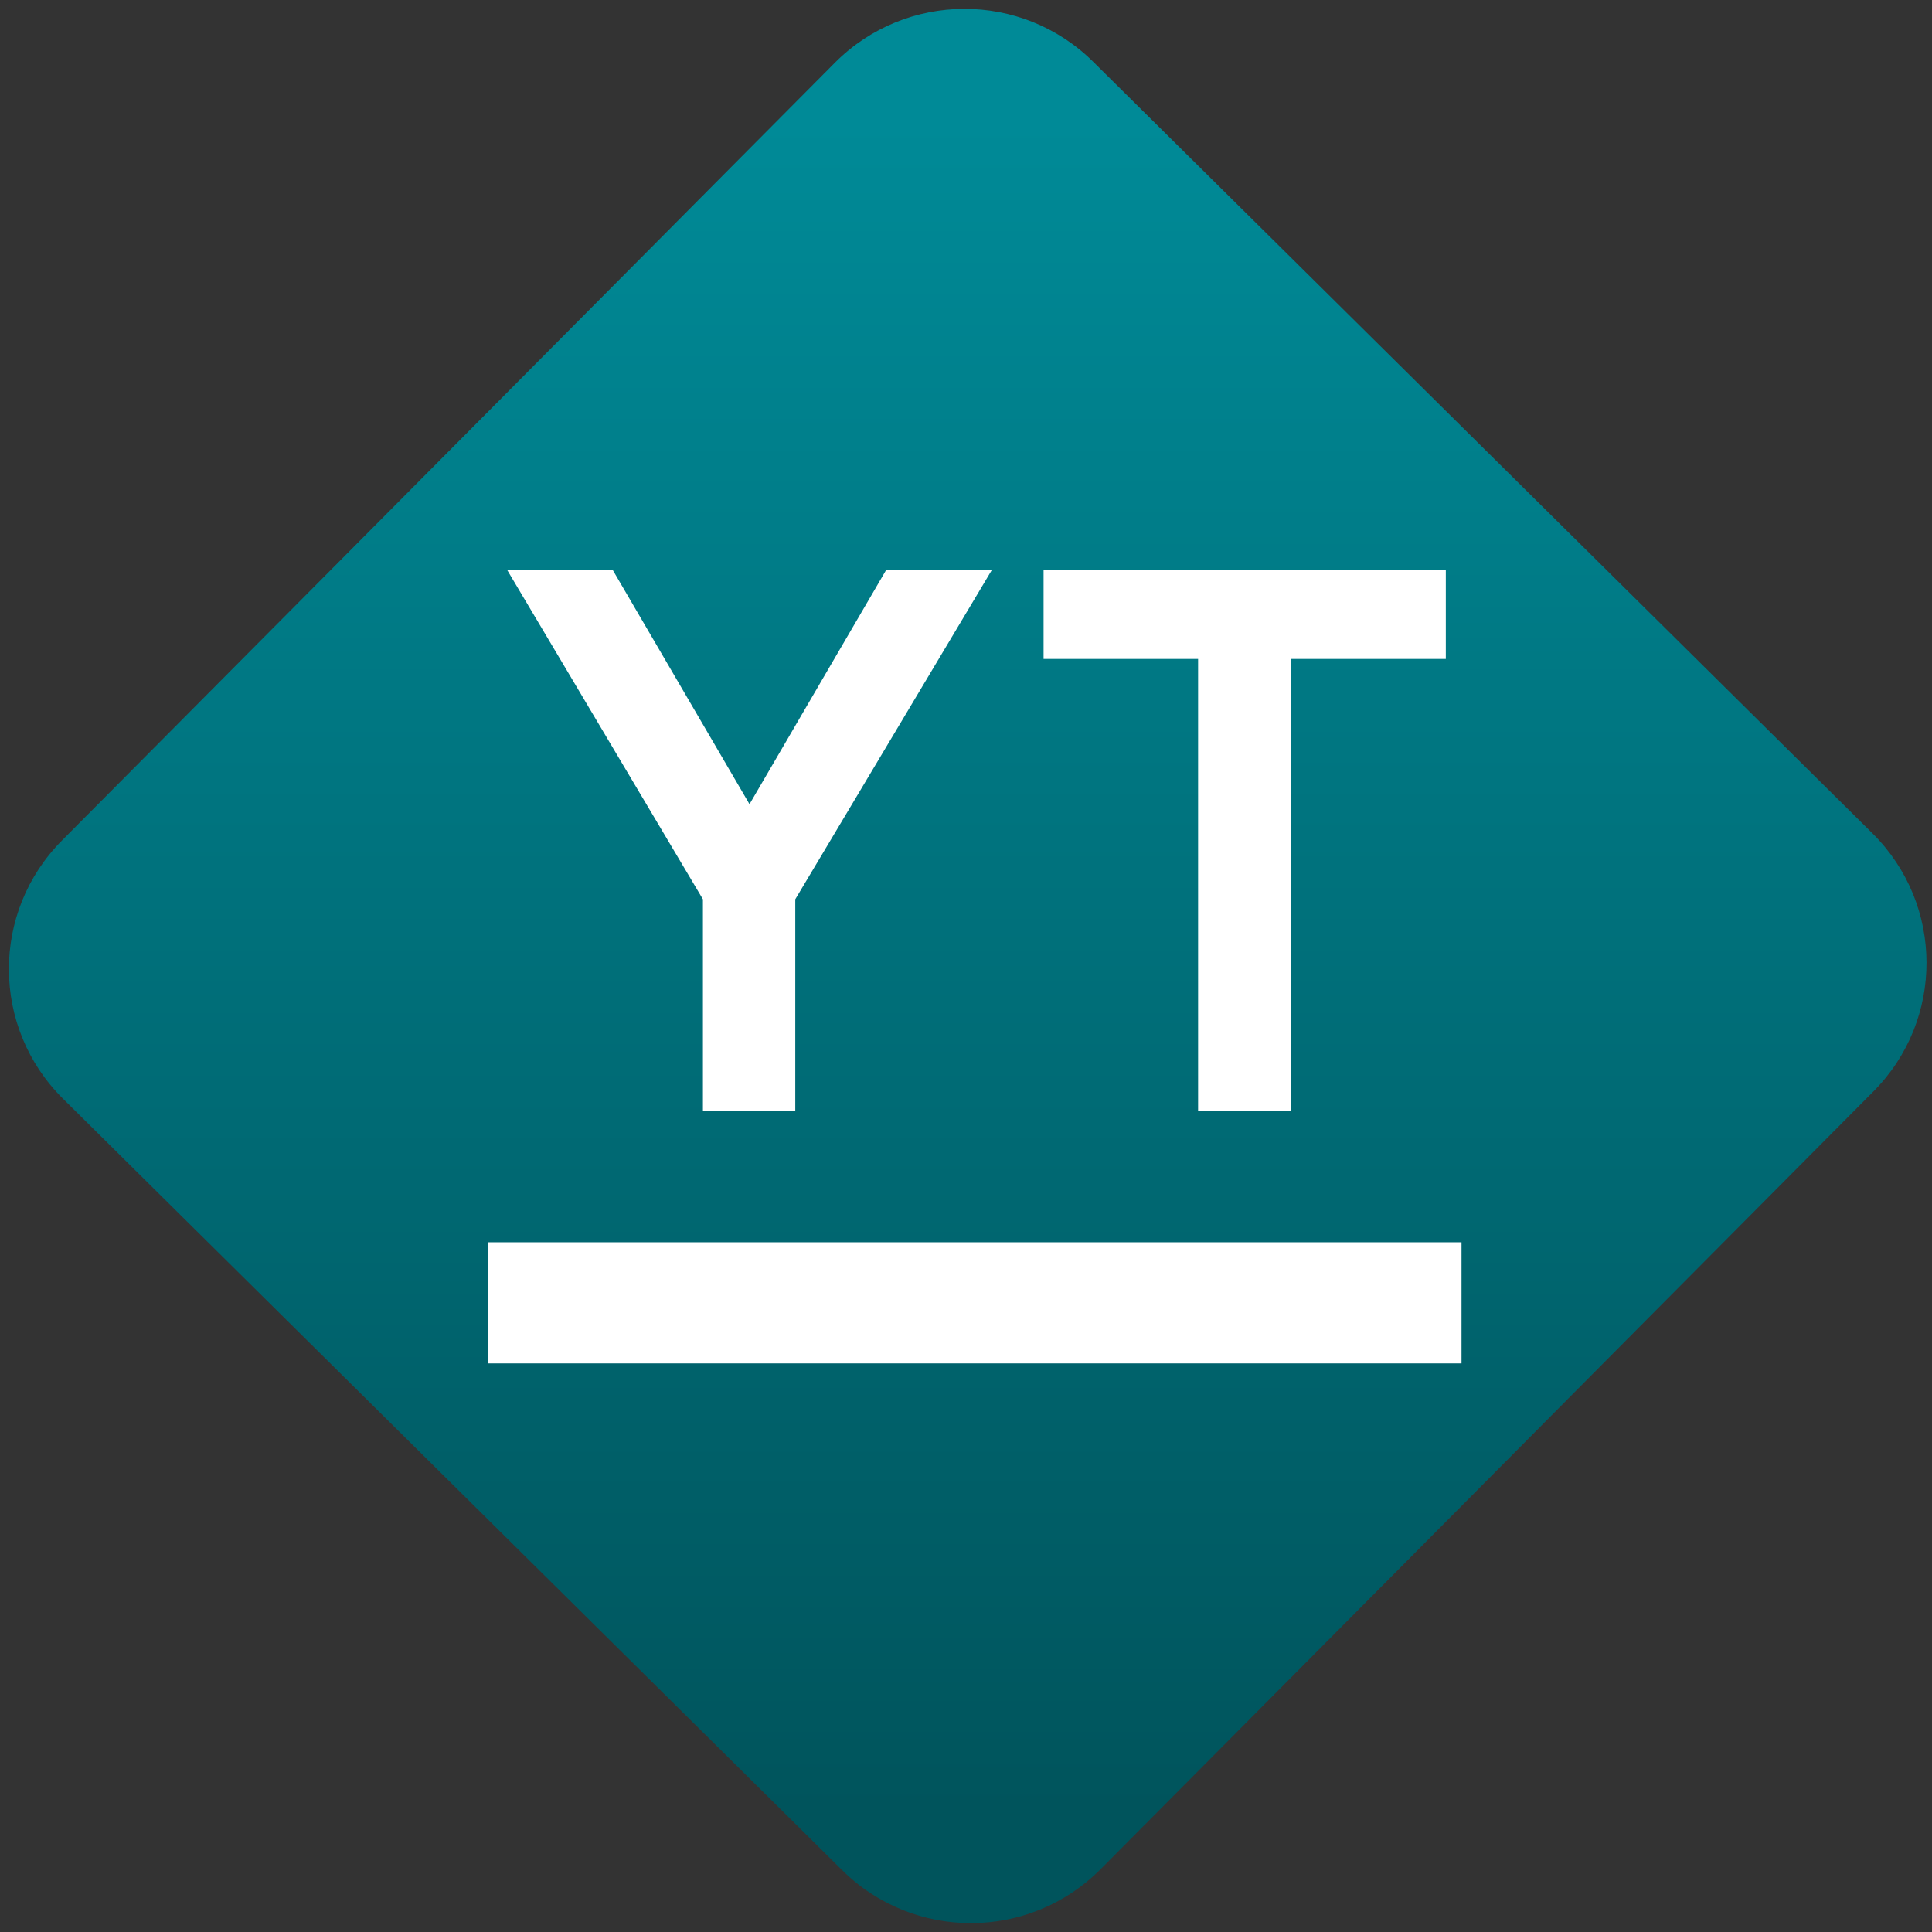 <svg width="64" height="64" viewBox="0 0 64 64" version="1.1"><rect x="0" y="0" width="64" height="64" fill="#333333" stroke="none"/><defs><linearGradient id="linear-pattern-0" gradientUnits="userSpaceOnUse" x1="0" y1="0" x2="0" y2="1" gradientTransform="matrix(60, 0, 0, 56, 0, 4)"><stop offset="0" stop-color="#008a97" stop-opacity="1"/><stop offset="1" stop-color="#00545c" stop-opacity="1"/></linearGradient></defs><path fill="url(#linear-pattern-0)" fill-opacity="1" d="M 36.219 2.051 L 62.027 27.605 C 64.402 29.957 64.418 33.785 62.059 36.156 L 36.461 61.918 C 34.105 64.289 30.27 64.305 27.895 61.949 L 2.086 36.395 C -0.289 34.043 -0.305 30.215 2.051 27.844 L 27.652 2.082 C 30.008 -0.289 33.844 -0.305 36.219 2.051 Z M 36.219 2.051 " /><g transform="matrix(1.008,0,0,1.003,16.221,16.077)"><path fill-rule="evenodd" fill="rgb(100%, 100%, 100%)" fill-opacity="1" d="M -0.062 25 L 31.938 25 L 31.938 29 L -0.062 29 Z M -0.062 25 "/><path fill-rule="evenodd" fill="rgb(100%, 100%, 100%)" fill-opacity="1" d="M 10.043 20.66 L 7.008 20.66 L 7.008 13.672 L 0.578 2.801 L 4.047 2.801 L 8.539 10.531 L 13.027 2.801 L 16.5 2.801 L 10.043 13.672 Z M 31.422 5.734 L 26.344 5.734 L 26.344 20.66 L 23.281 20.66 L 23.281 5.734 L 18.203 5.734 L 18.203 2.801 L 31.422 2.801 Z M 31.422 5.734 "/></g></svg>
